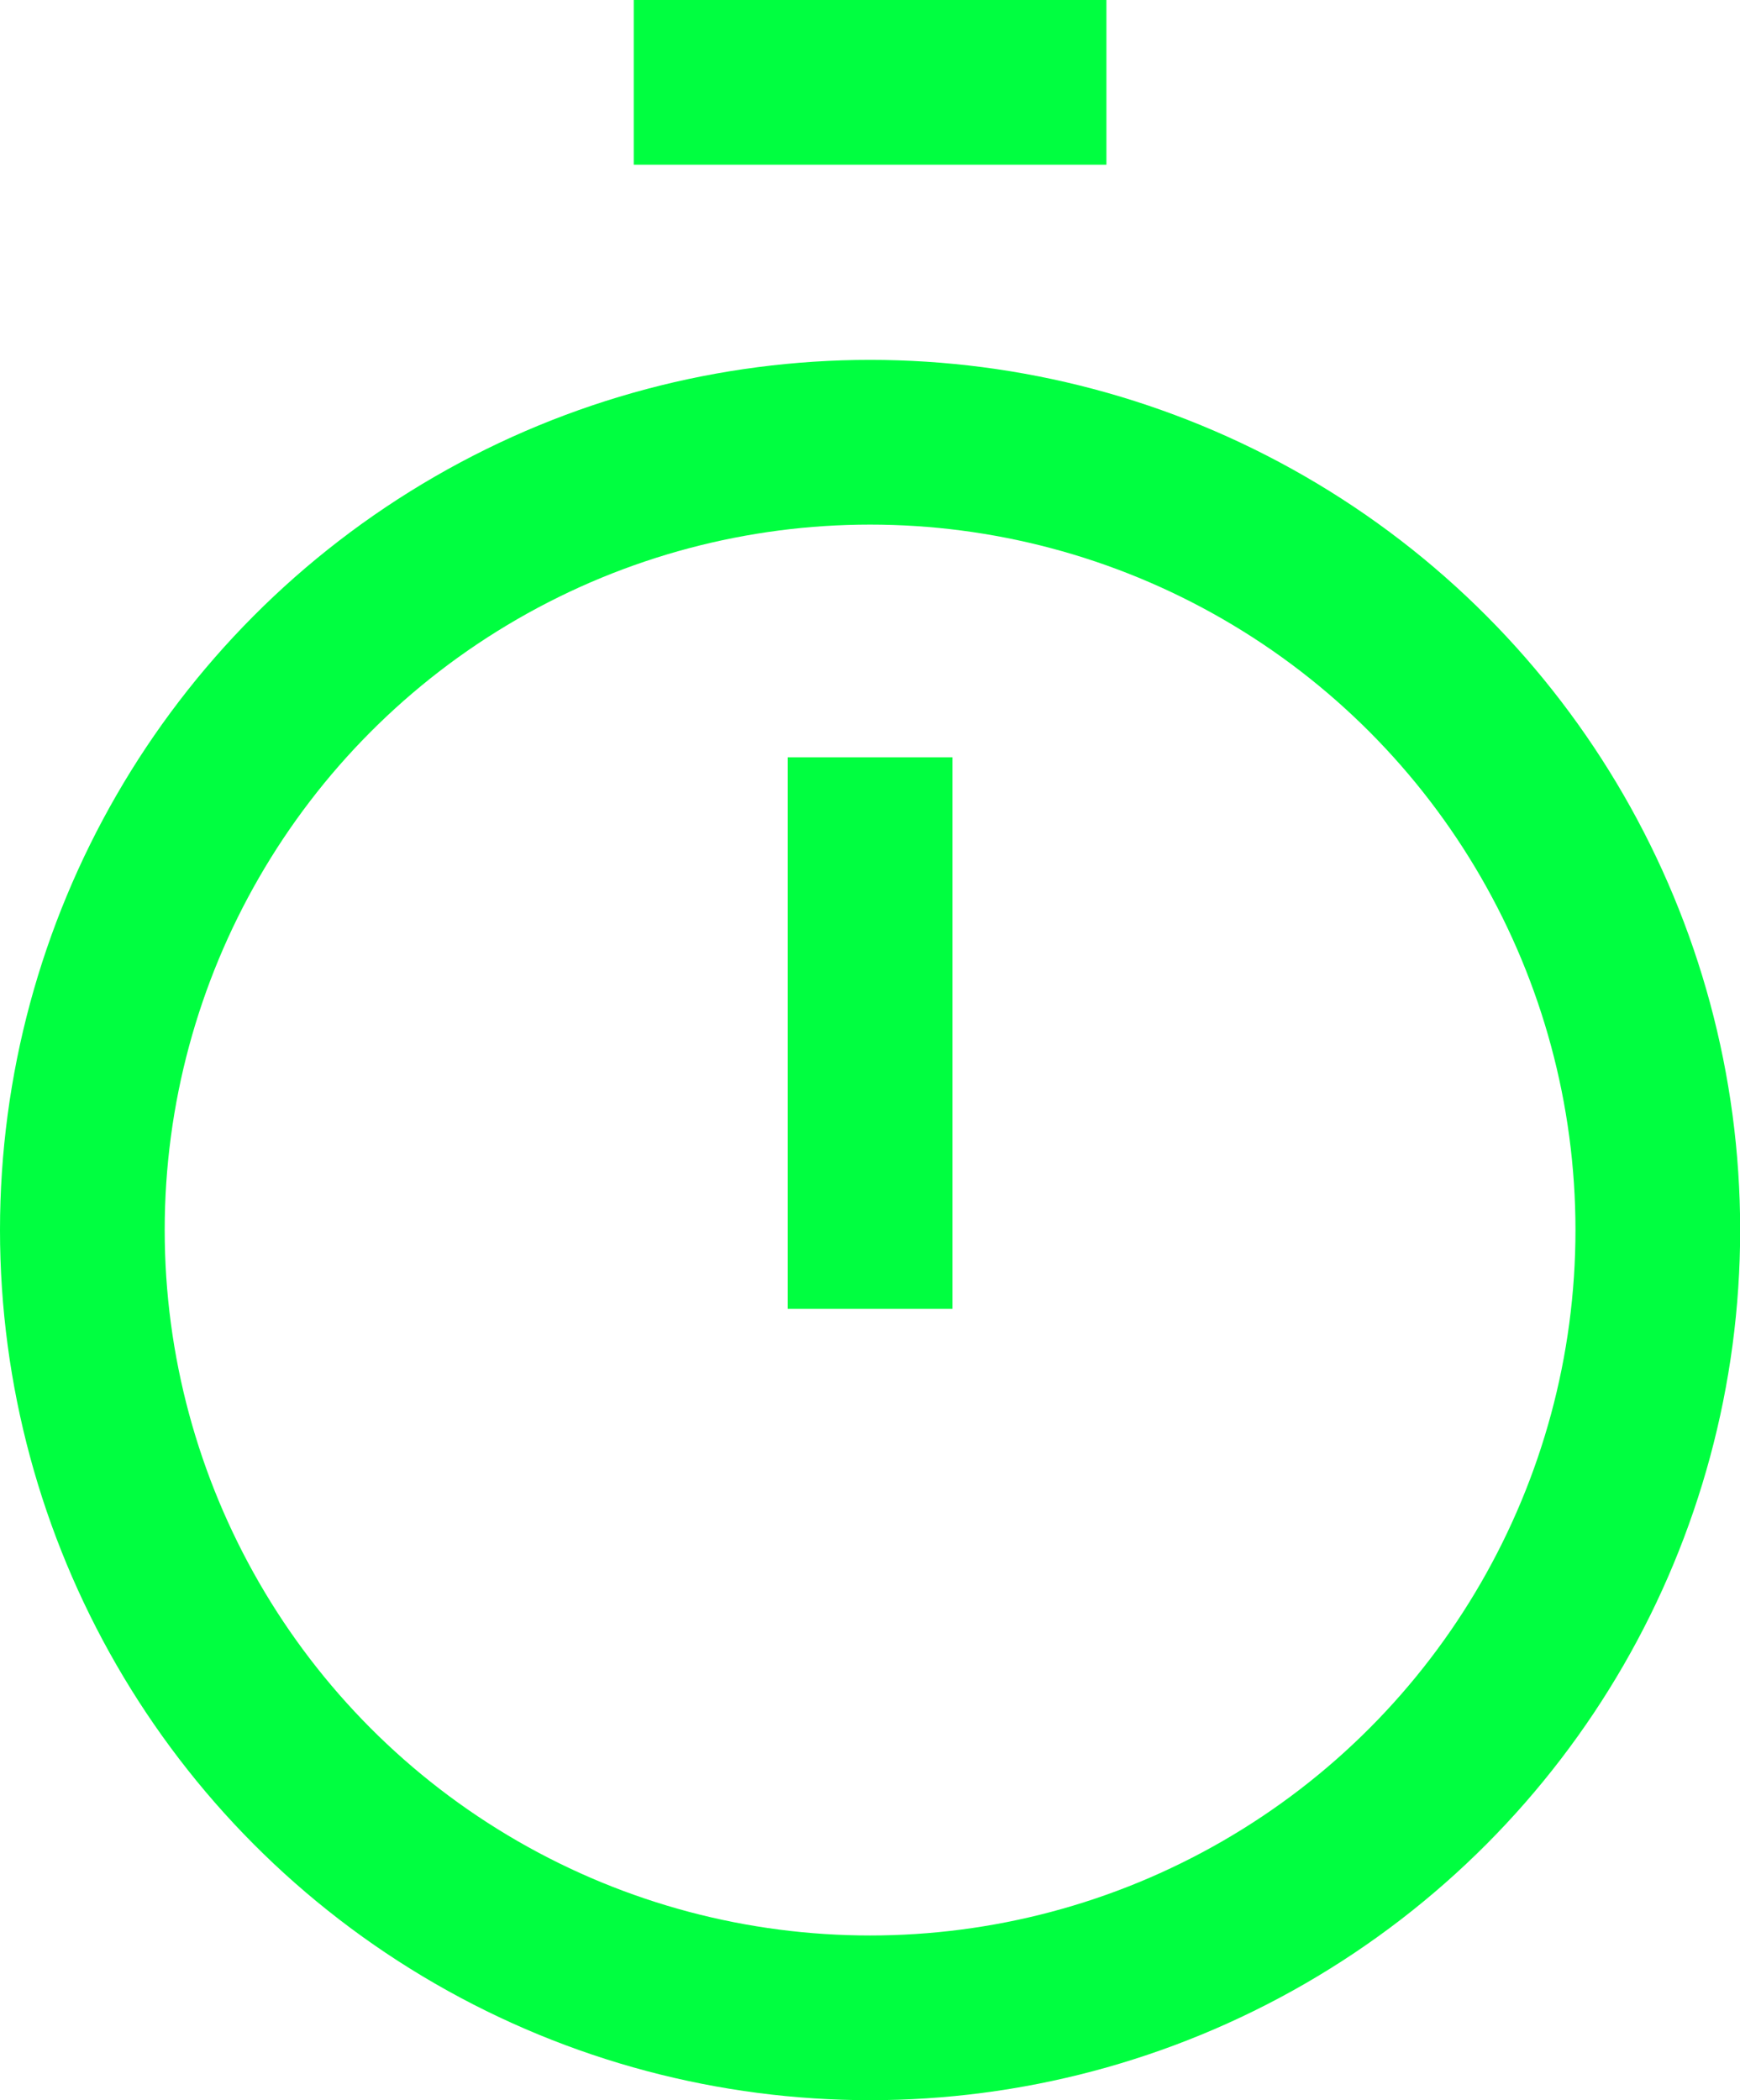 <svg xmlns="http://www.w3.org/2000/svg" viewBox="2010.5 277.75 10.565 12.75"><defs><style>.a{fill:none;stroke:#00ff40;stroke-linejoin:round;stroke-miterlimit:10;}</style></defs><g transform="translate(1436)"><circle class="a" cx="4.783" cy="4.783" r="4.783" transform="translate(575 280.435)"/><line class="a" x2="2.87" transform="translate(578.348 278.25)"/><line class="a" y2="3.348" transform="translate(579.783 282.348)"/></g></svg>